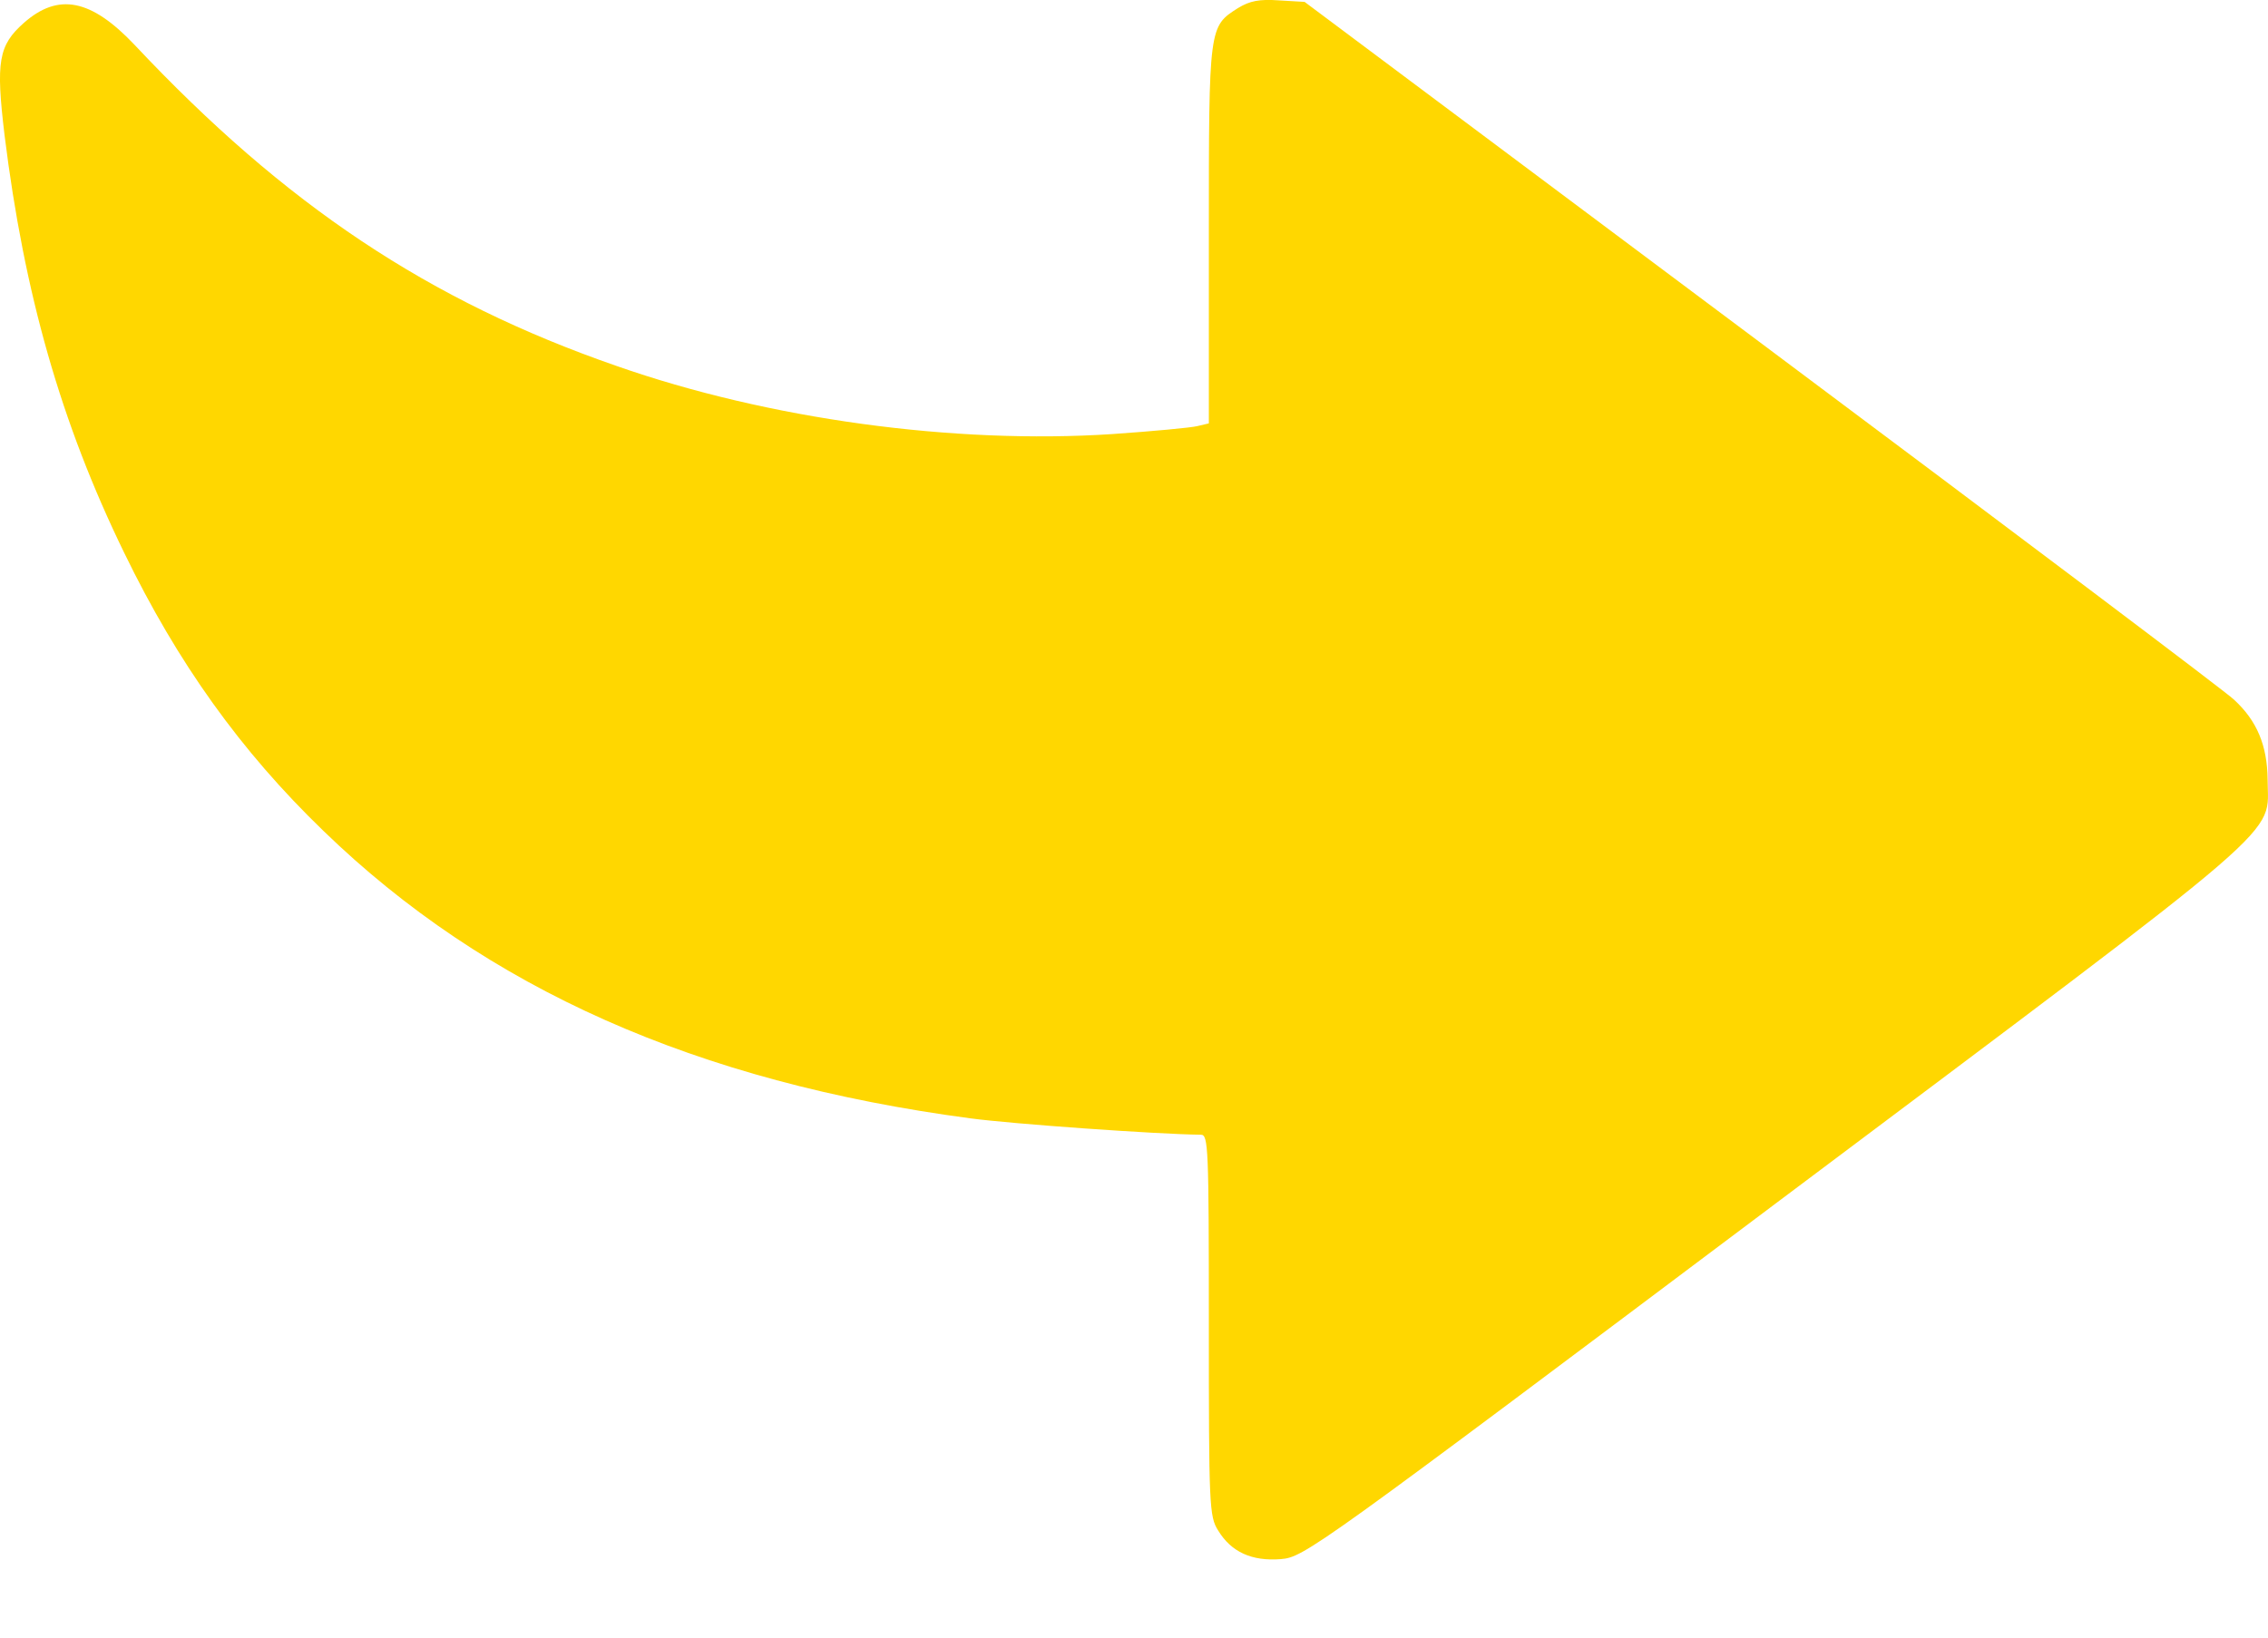 <svg width="18" height="13" viewBox="0 0 18 13" fill="none" xmlns="http://www.w3.org/2000/svg">
<path d="M9.827 0.063C9.594 0.211 9.594 0.204 9.594 1.859V3.361L9.501 3.383C9.453 3.395 9.145 3.424 8.826 3.446C7.572 3.528 6.099 3.328 4.893 2.905C3.405 2.389 2.263 1.628 1.068 0.356C0.723 -0.008 0.463 -0.06 0.189 0.182C-0.012 0.36 -0.034 0.489 0.036 1.072C0.192 2.33 0.482 3.354 0.986 4.389C1.409 5.261 1.91 5.962 2.567 6.596C3.858 7.847 5.527 8.589 7.702 8.878C8.039 8.923 9.182 9.004 9.531 9.008C9.59 9.008 9.594 9.104 9.594 10.518C9.594 11.954 9.597 12.039 9.668 12.15C9.772 12.321 9.935 12.395 10.165 12.377C10.351 12.362 10.432 12.303 14.083 9.561C18.246 6.437 17.997 6.652 17.997 6.188C17.994 5.917 17.912 5.721 17.73 5.554C17.674 5.498 15.99 4.229 13.99 2.734L10.354 0.015L10.15 0.003C9.994 -0.008 9.92 0.007 9.827 0.063Z" fill="#FFD700"/>
</svg>
